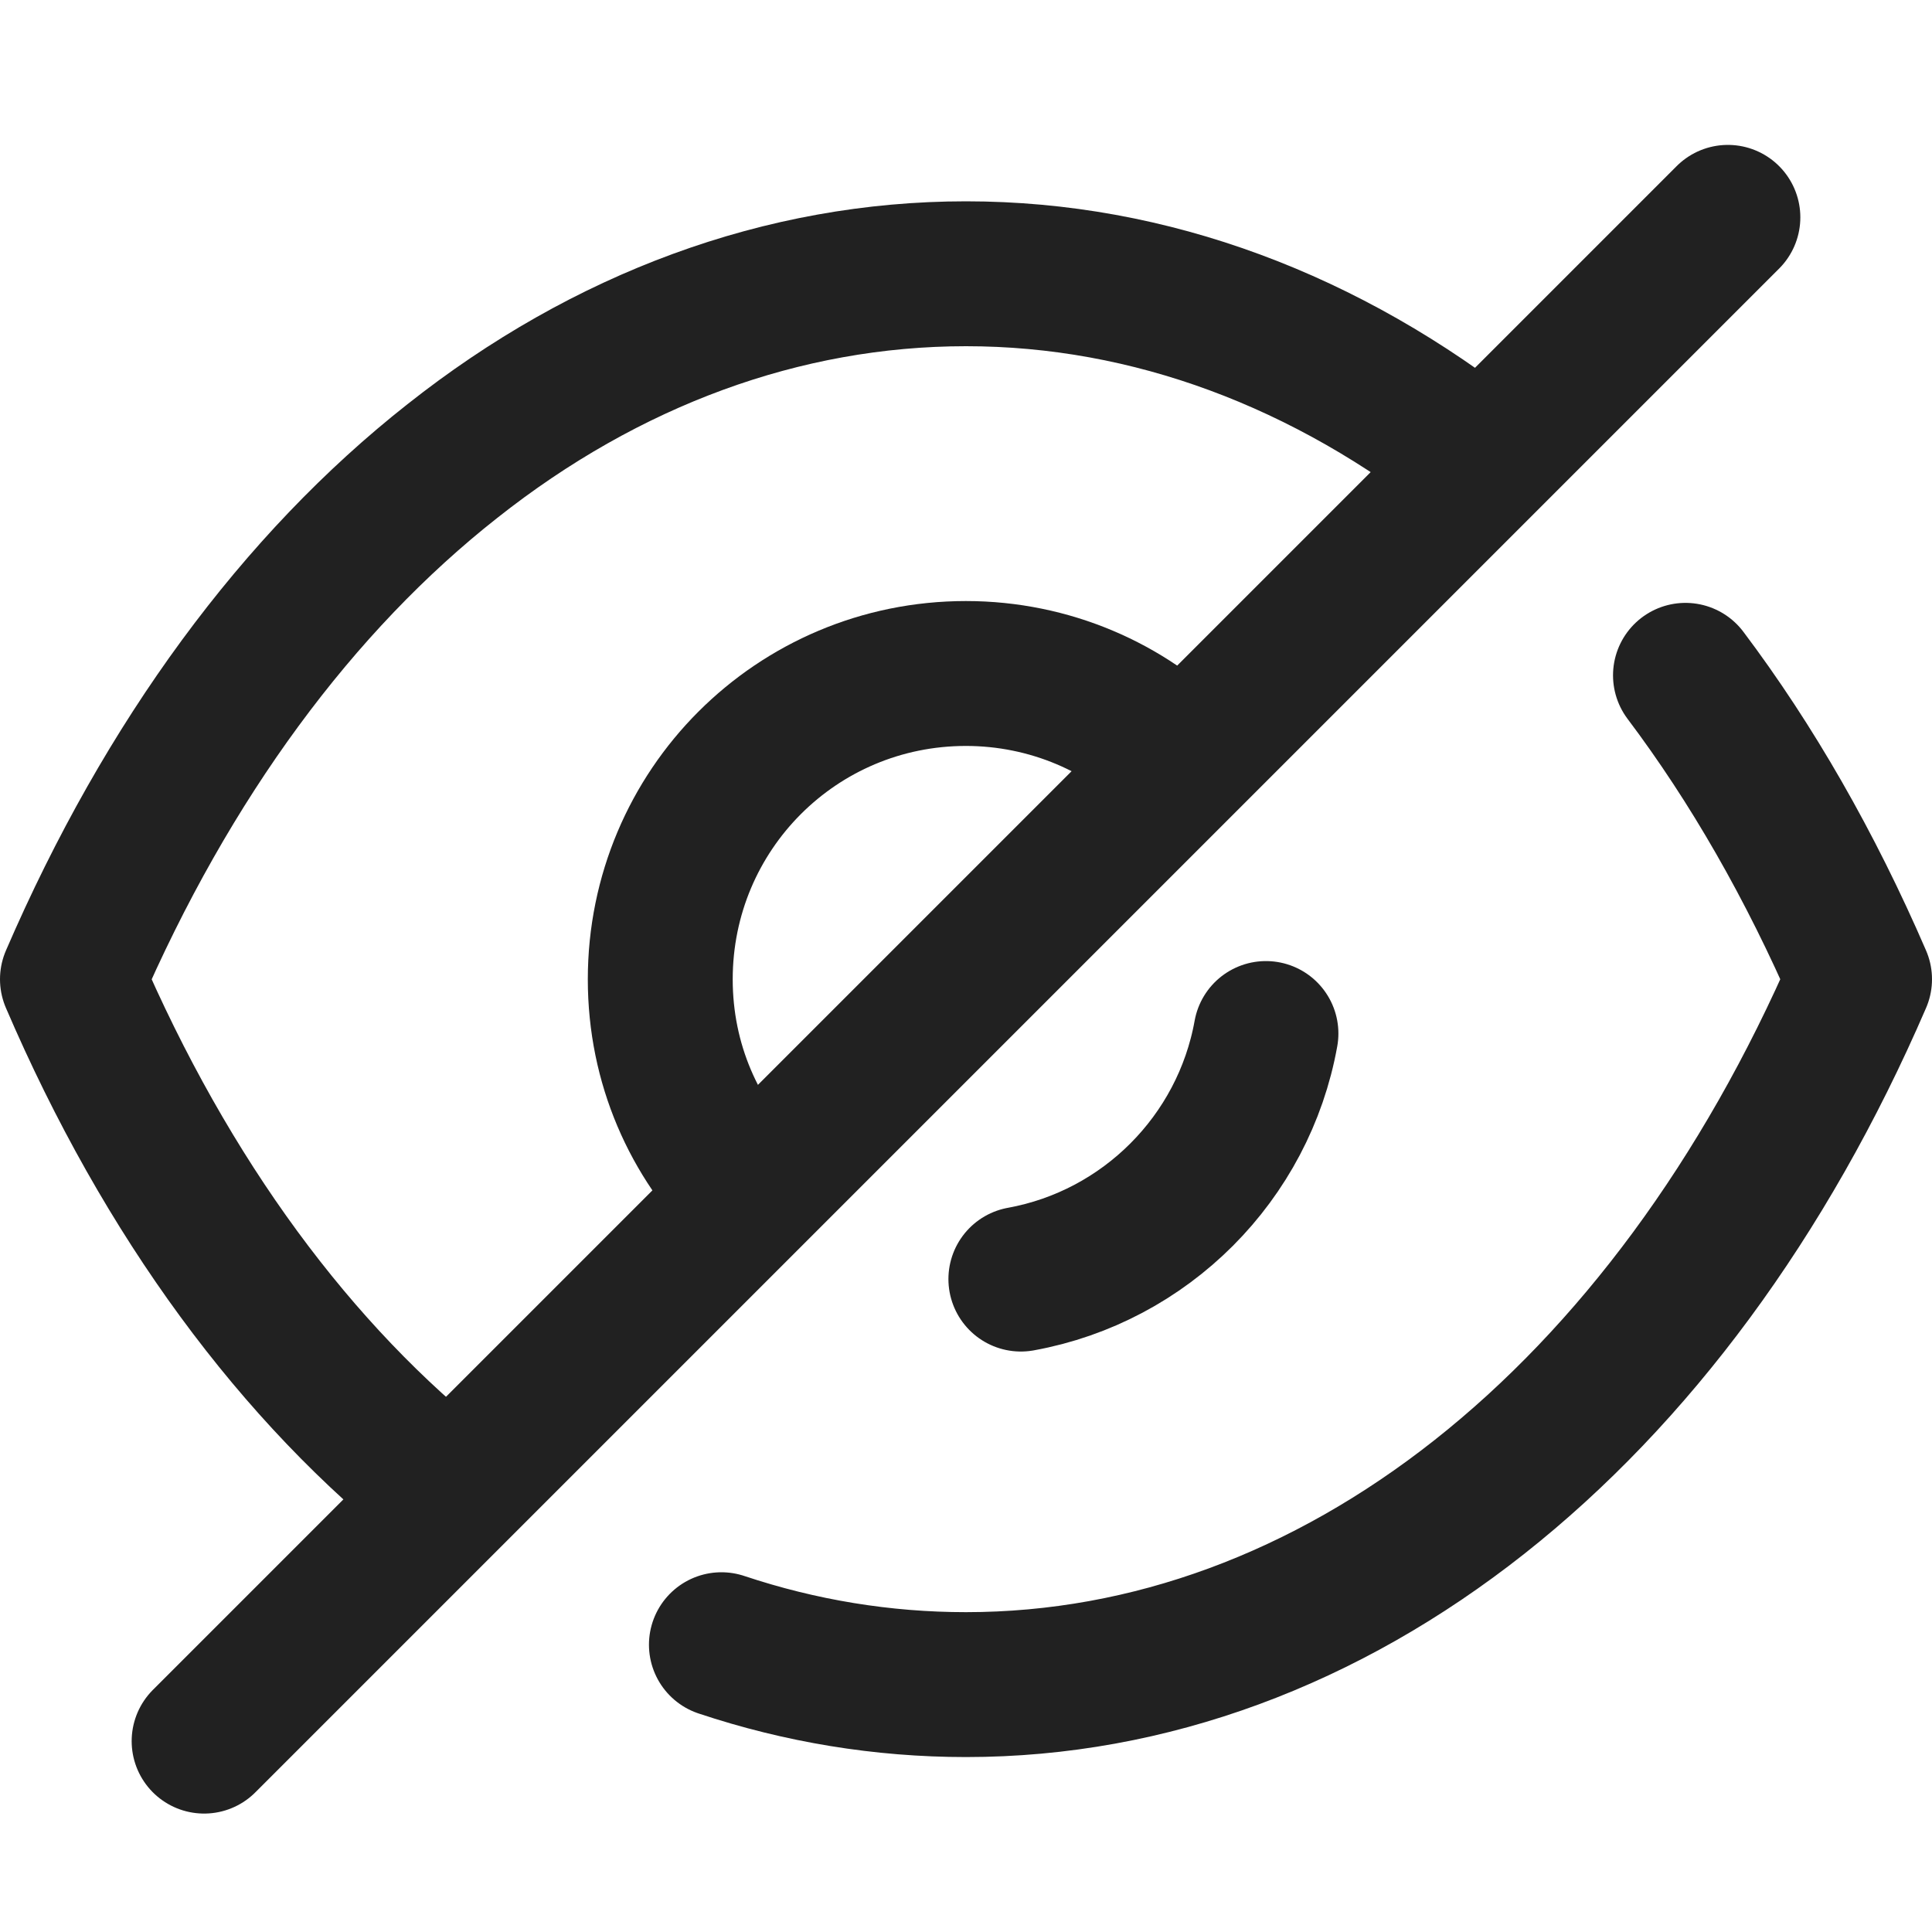 <svg width="24" height="24" viewBox="0 0 20 18" fill="none" xmlns="http://www.w3.org/2000/svg">
    <path d="M7.76 11.367C7.185 10.793 6.835 10.013 6.835 9.138C6.835 7.385 8.247 5.972 9.999 5.972C10.866 5.972 11.664 6.323 12.229 6.897" stroke="#212121" stroke-width="1.5" stroke-linecap="round" stroke-linejoin="round"/>
    <path d="M13.105 9.699C12.873 10.989 11.857 12.007 10.568 12.241" stroke="#212121" stroke-width="1.5" stroke-linecap="round" stroke-linejoin="round"/>
    <path d="M4.655 14.472C3.068 13.226 1.724 11.406 0.75 9.137C1.734 6.858 3.087 5.028 4.684 3.772C6.271 2.516 8.102 1.834 10 1.834C11.909 1.834 13.739 2.526 15.335 3.791" stroke="#212121" stroke-width="1.5" stroke-linecap="round" stroke-linejoin="round"/>
    <path d="M17.448 5.991C18.136 6.905 18.741 7.96 19.25 9.137C17.282 13.694 13.806 16.439 10 16.439C9.137 16.439 8.286 16.299 7.468 16.026" stroke="#212121" stroke-width="1.5" stroke-linecap="round" stroke-linejoin="round"/>
    <path d="M17.887 1.25L2.113 17.024" stroke="#212121" stroke-width="1.5" stroke-linecap="round" stroke-linejoin="round"/>
</svg>
